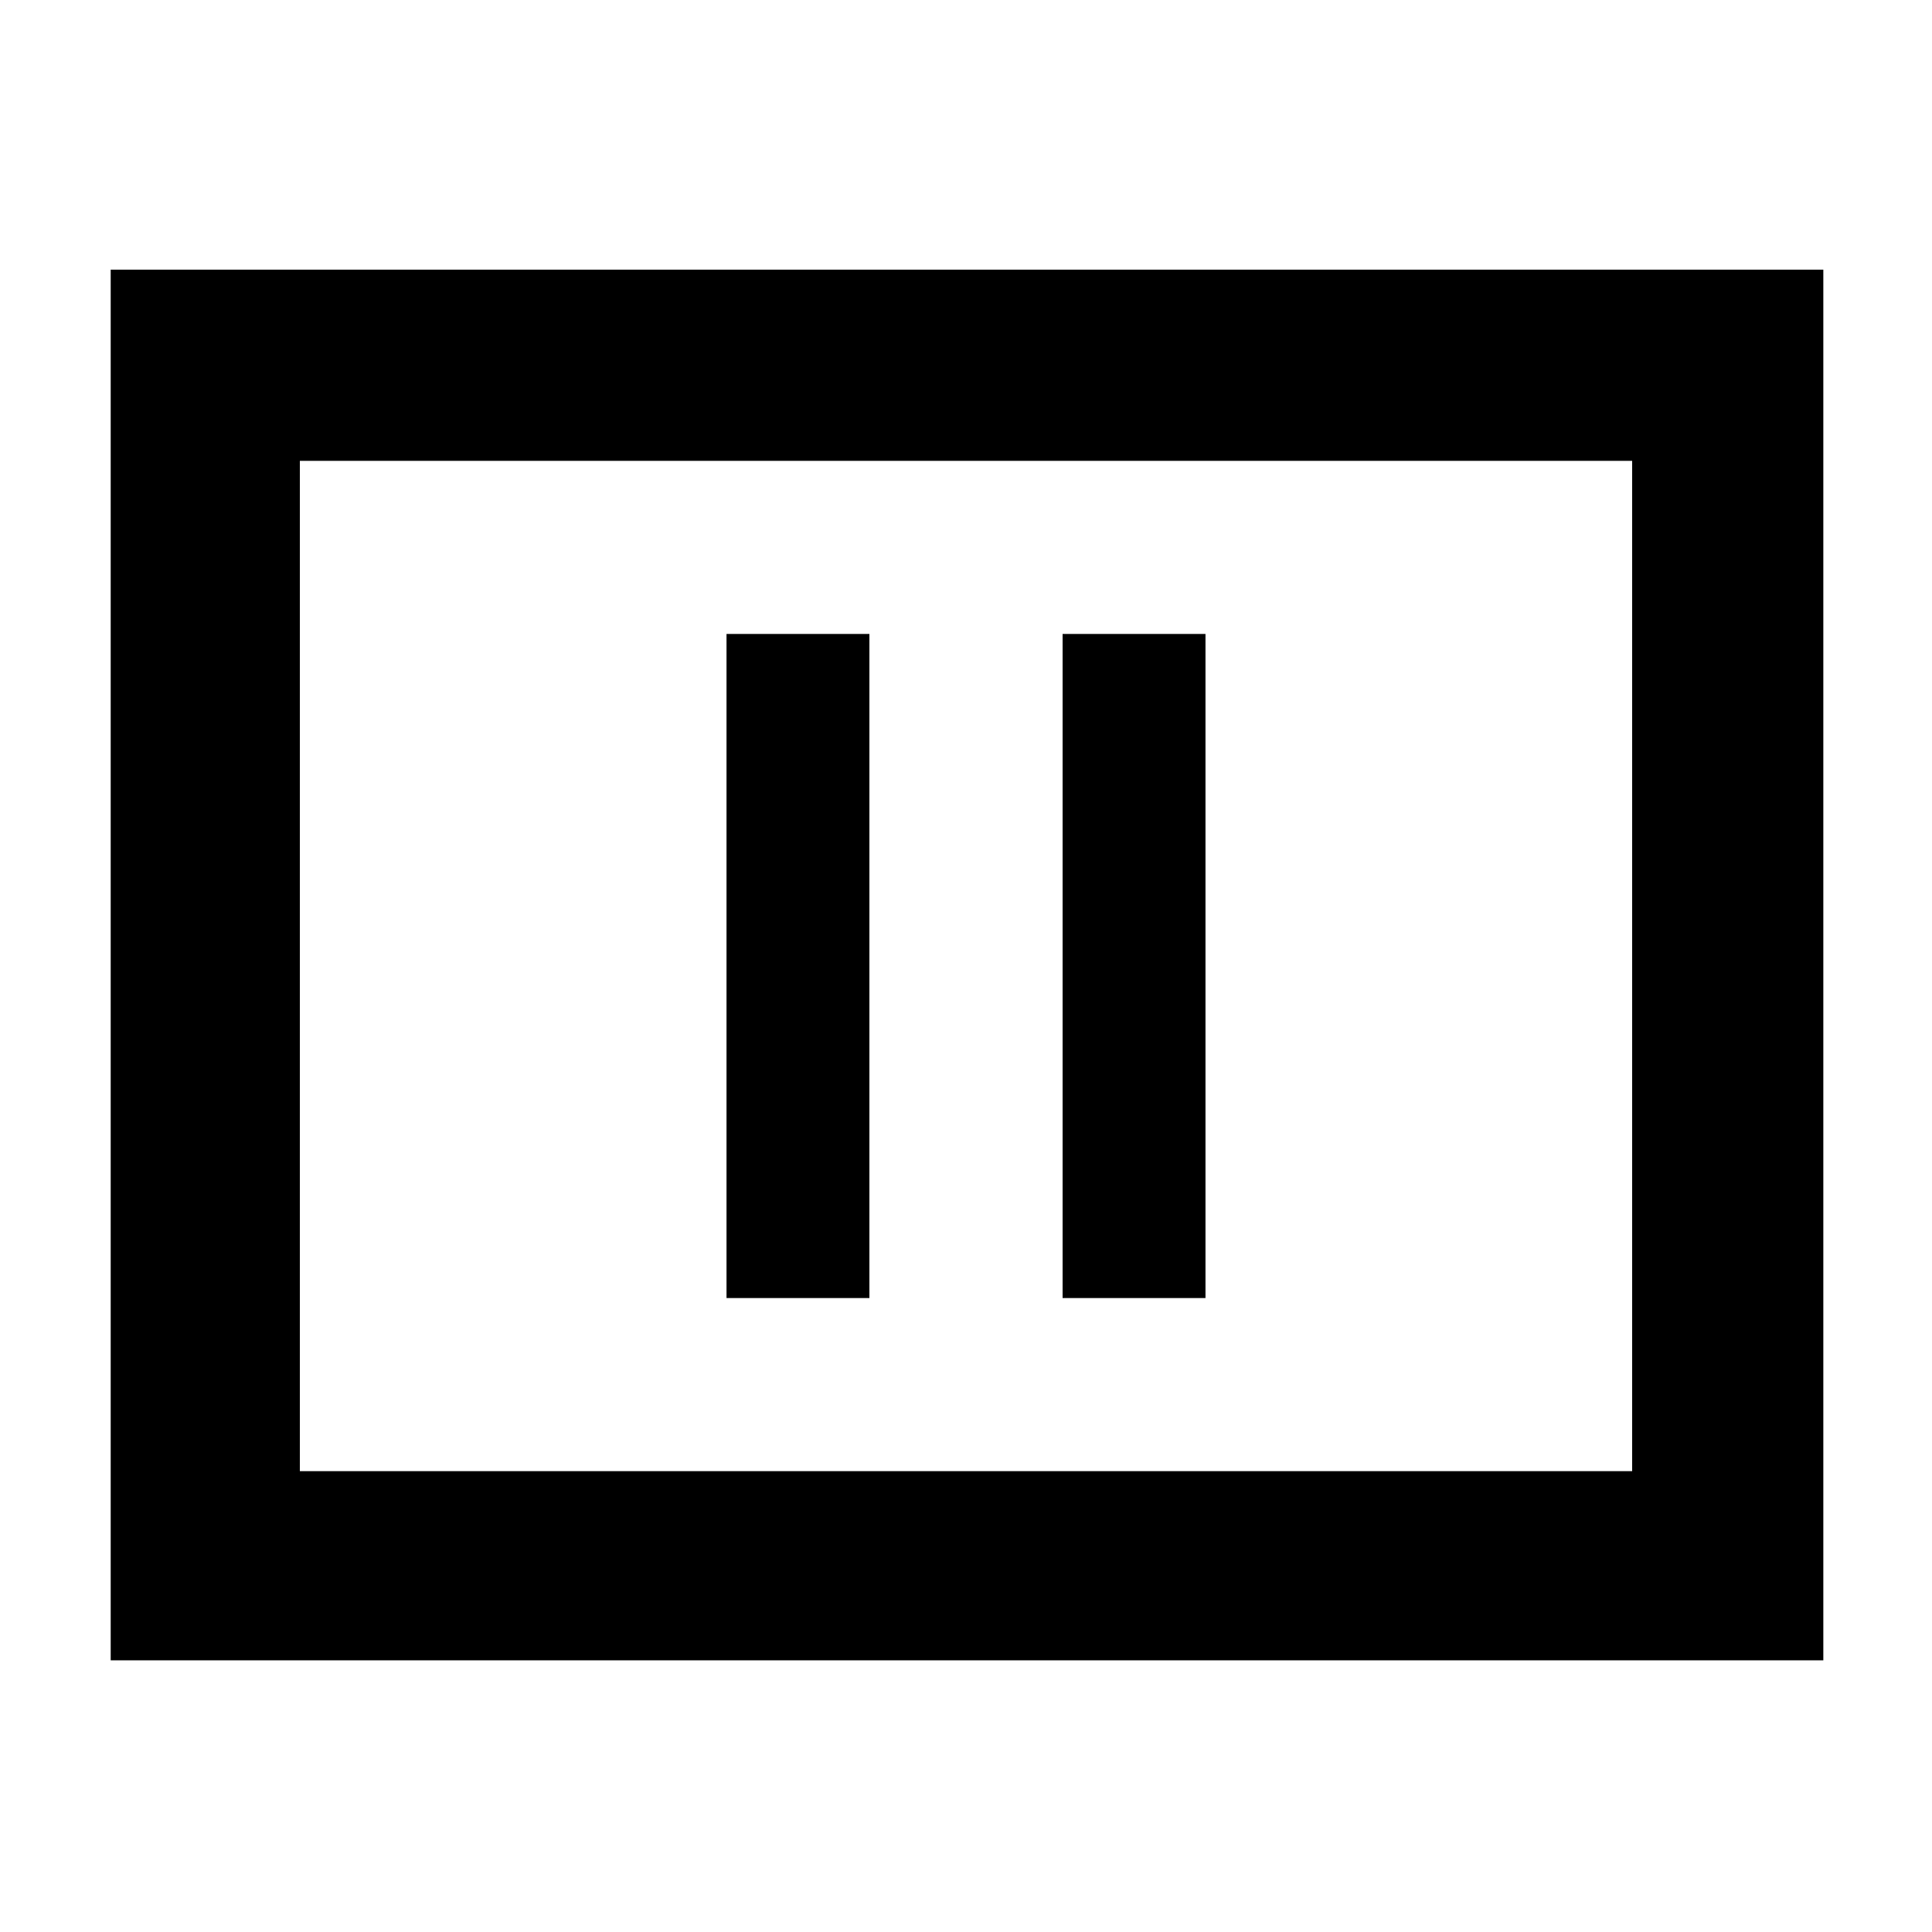 <svg xmlns="http://www.w3.org/2000/svg" height="48" viewBox="0 -960 960 960" width="48"><path d="M361-315h71v-330h-71v330Zm167 0h71v-330h-71v330ZM55-135v-691h851v691H55Zm94-94h662v-502H149v502Zm0 0v-502 502Z"/></svg>